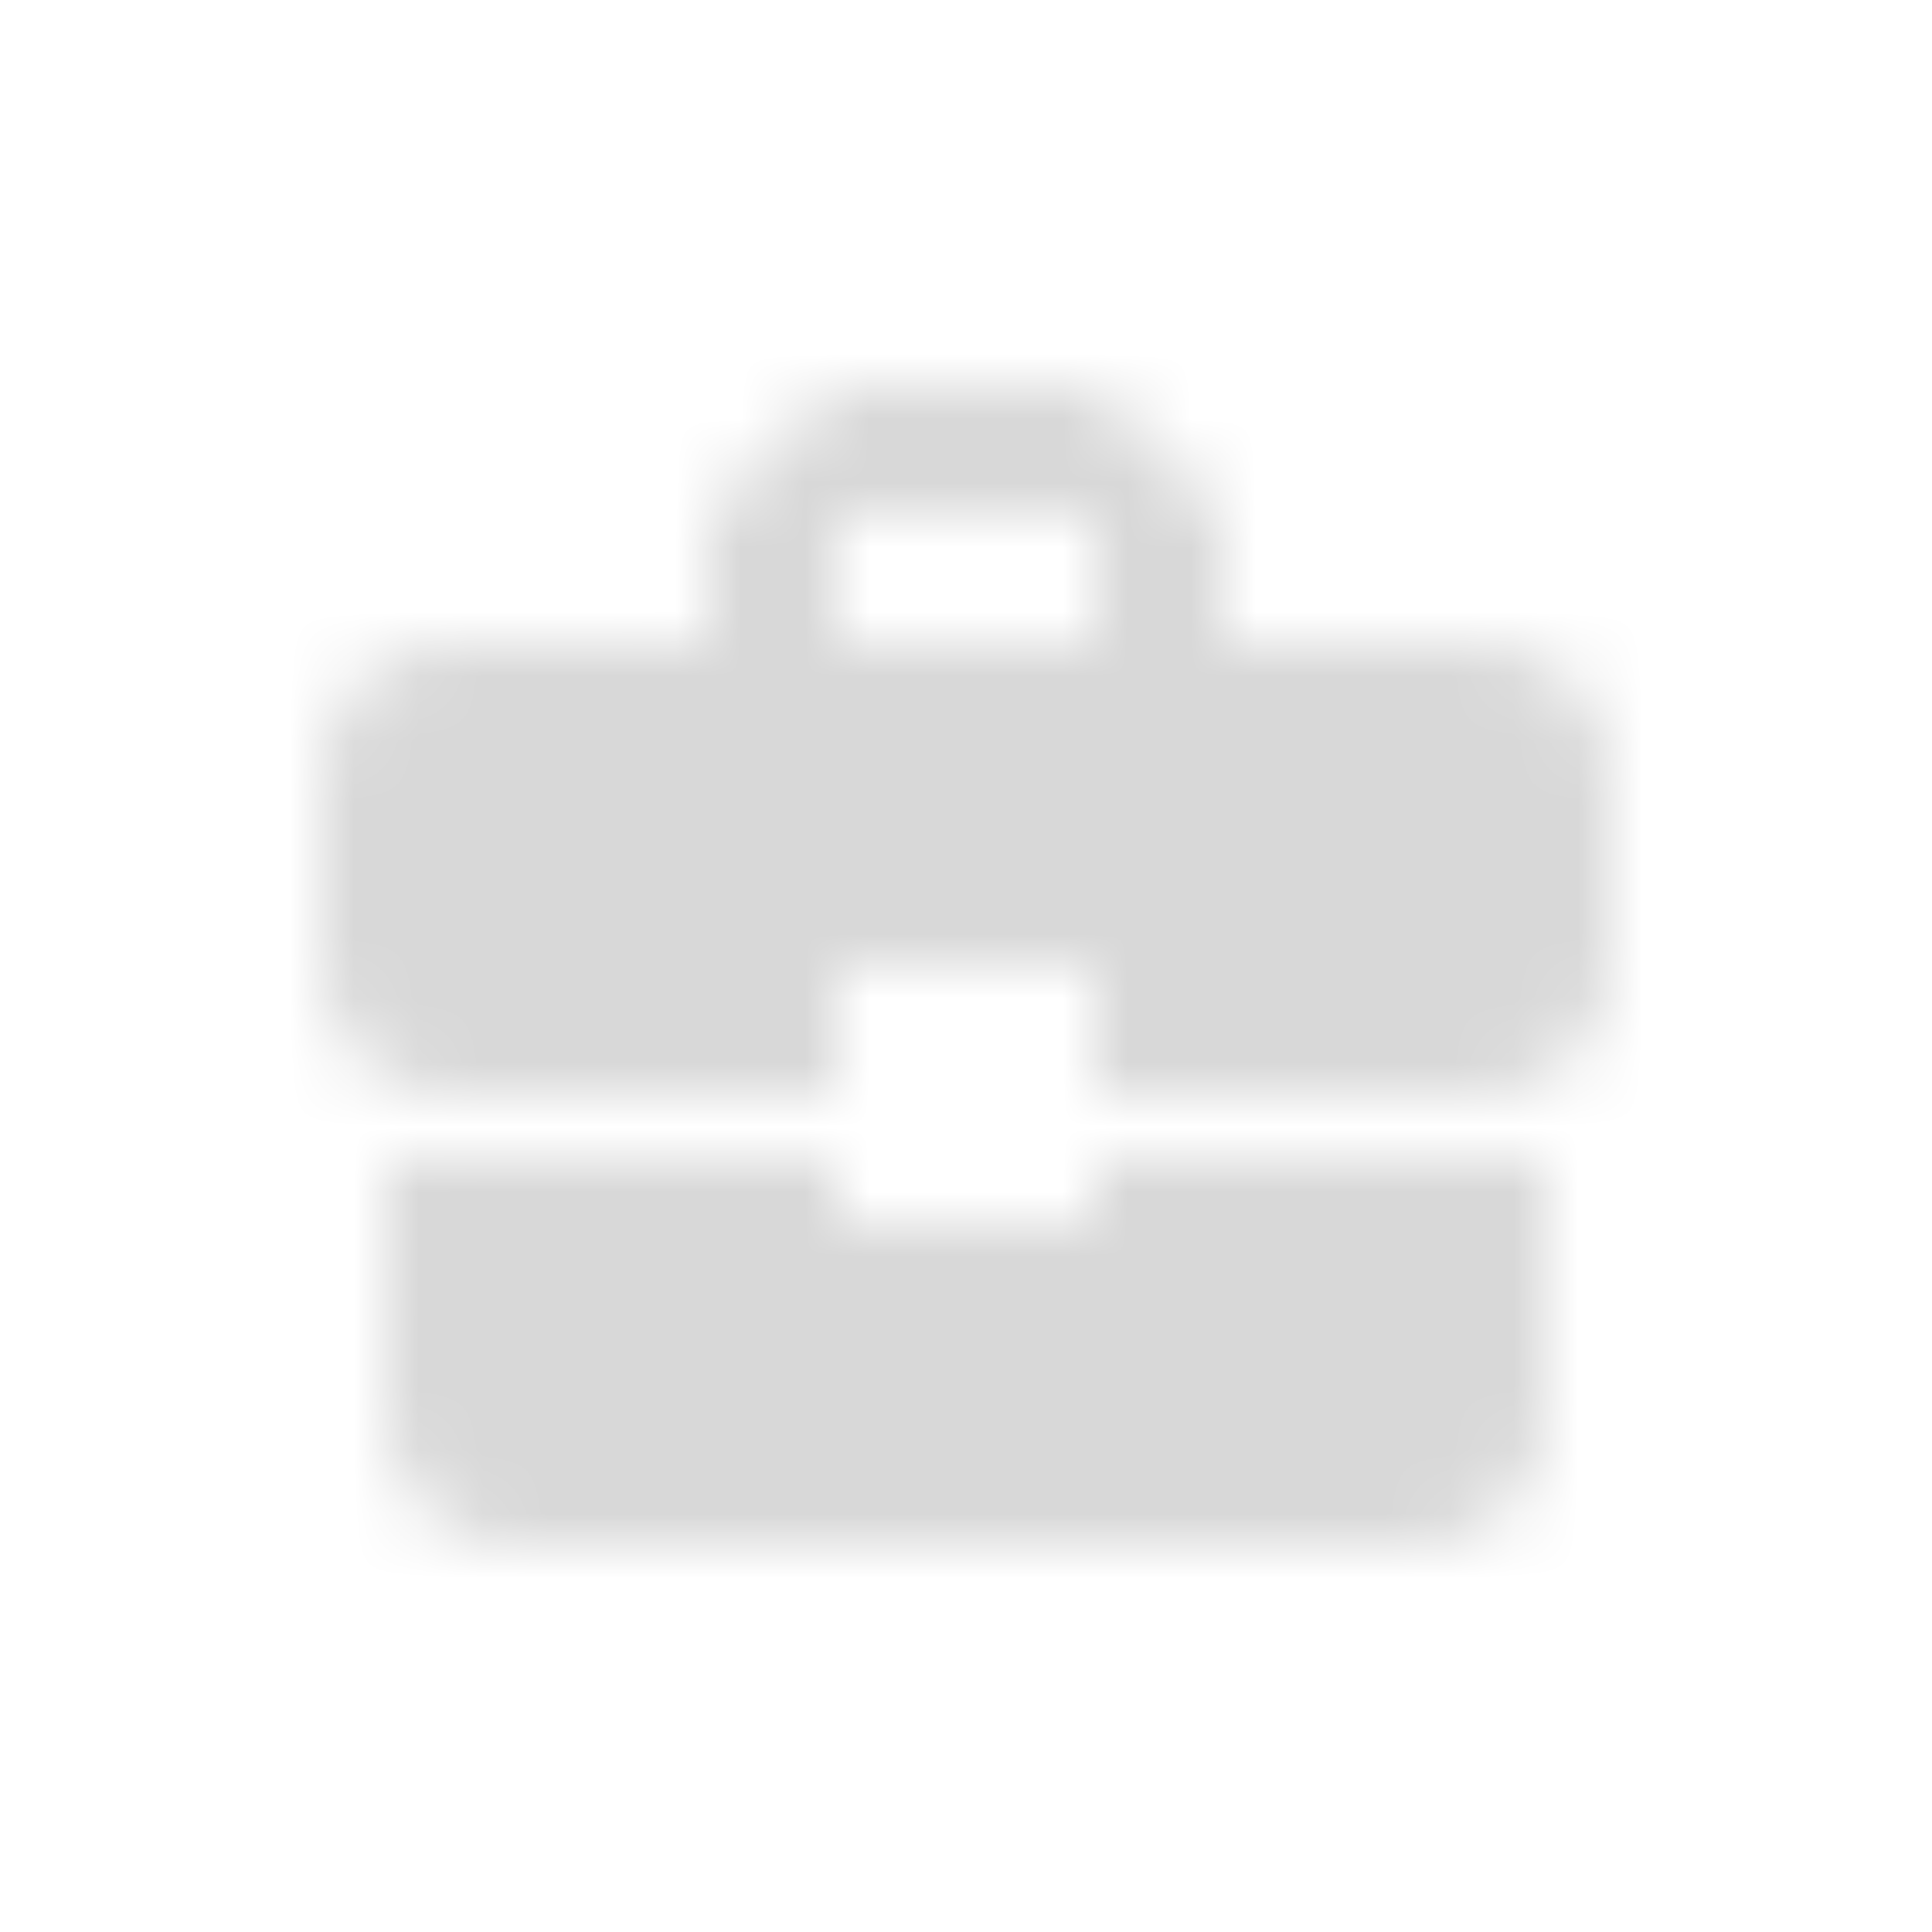 <svg width="30" height="30" viewBox="0 0 30 30" fill="none" xmlns="http://www.w3.org/2000/svg">
<mask id="mask0" mask-type="alpha" maskUnits="userSpaceOnUse" x="5" y="6" width="20" height="18">
<path fill-rule="evenodd" clip-rule="evenodd" d="M13 19V18H6.01L6 22C6 23.11 6.89 24 8 24H22C23.11 24 24 23.11 24 22V18H17V19H13ZM23 10H18.99V8L16.99 6H12.99L10.99 8V10H7C5.9 10 5 10.9 5 12V15C5 16.11 5.89 17 7 17H13V15H17V17H23C24.1 17 25 16.1 25 15V12C25 10.9 24.1 10 23 10ZM17 10H13V8H17V10Z" fill="white"/>
</mask>
<g mask="url(#mask0)">
<rect x="2" y="2" width="26" height="26" fill="#D8D8D8"/>
</g>
</svg>
